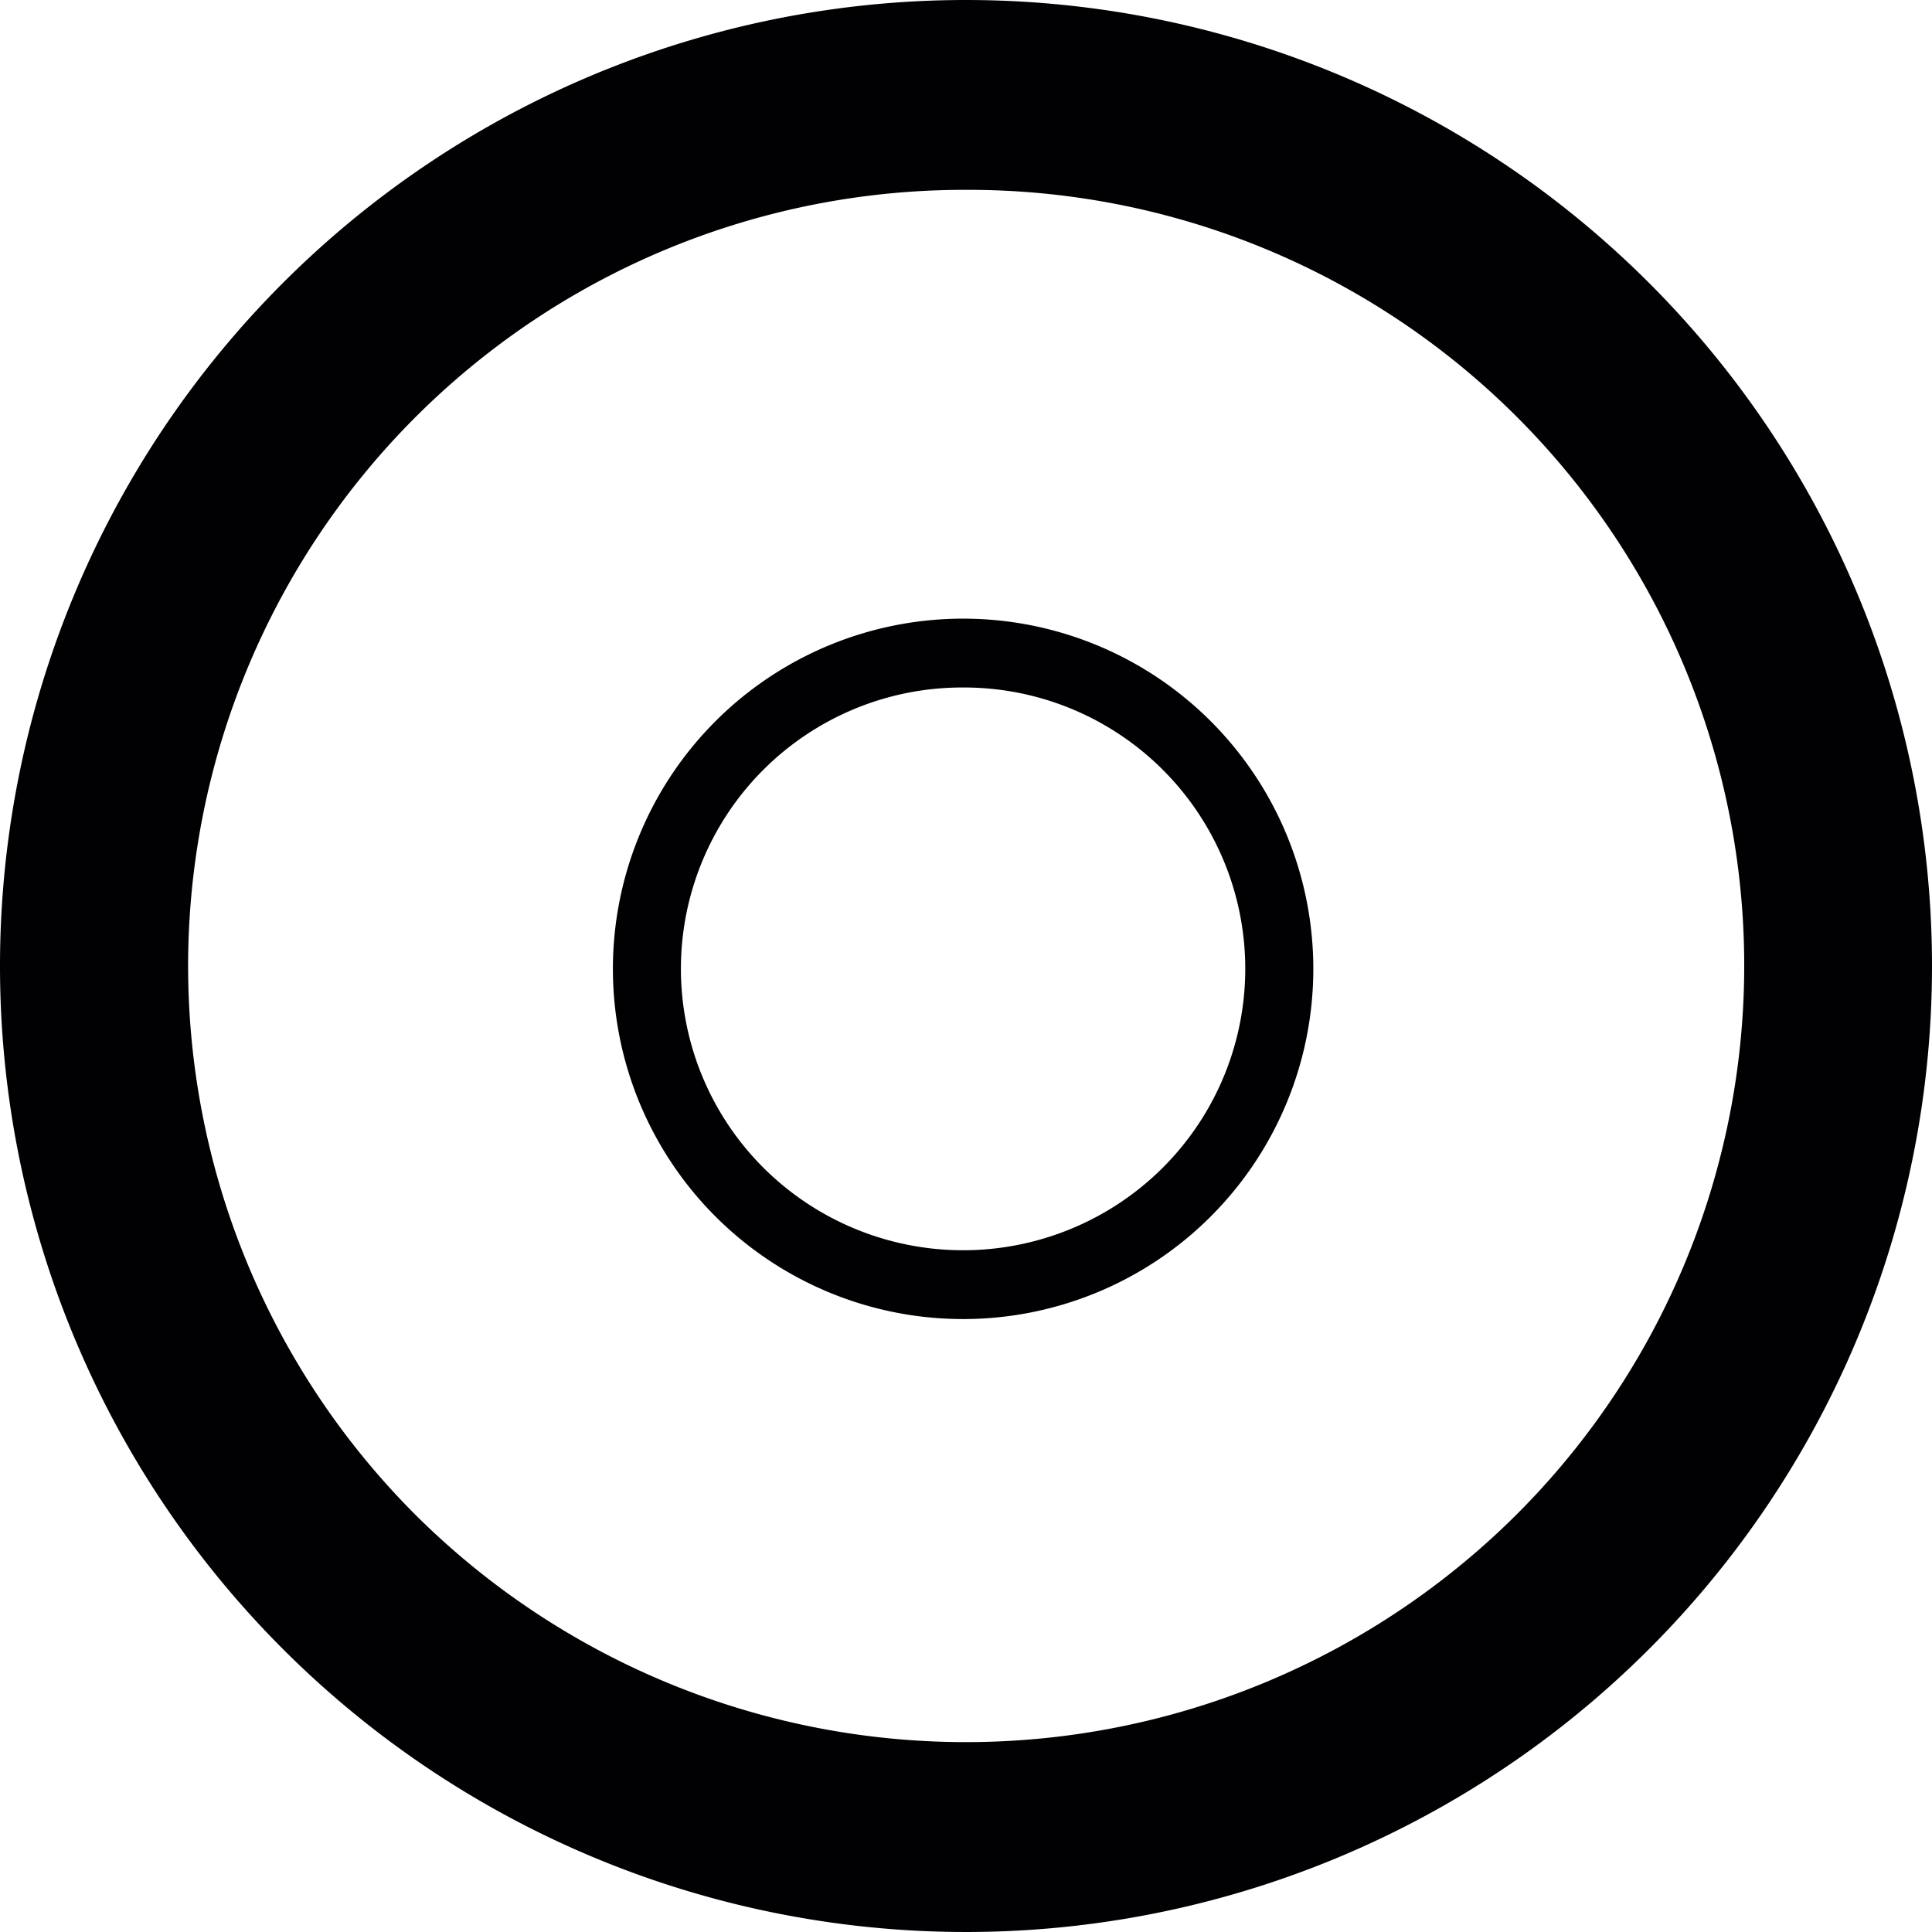 <svg id="Group_1" data-name="Group 1" xmlns="http://www.w3.org/2000/svg" viewBox="1051.98 1452.989 48.774 48.774">
  <defs>
    <style>
      .cls-1 {
        fill: #010002;
      }
    </style>
  </defs>
  <g id="icon" transform="translate(1051.98 1452.989)">
    <path id="Path_11" data-name="Path 11" class="cls-1" d="M24.387,0A24.387,24.387,0,1,0,48.774,24.387,24.387,24.387,0,0,0,24.387,0ZM38.3,38.221a19.693,19.693,0,0,1-27.833,0A19.594,19.594,0,0,1,24.387,4.793,19.583,19.583,0,0,1,38.3,38.221Z"/>
  </g>
  <g id="icon-2" data-name="icon" transform="translate(1067.453 1468.607)">
    <path id="Path_11-2" data-name="Path 11" class="cls-1" d="M8.841,0a8.841,8.841,0,1,0,8.841,8.841A8.841,8.841,0,0,0,8.841,0Zm5.045,13.857a7.14,7.14,0,0,1-10.091,0A7.1,7.1,0,0,1,8.841,1.738a7.1,7.1,0,0,1,5.045,12.119Z"/>
  </g>
</svg>
